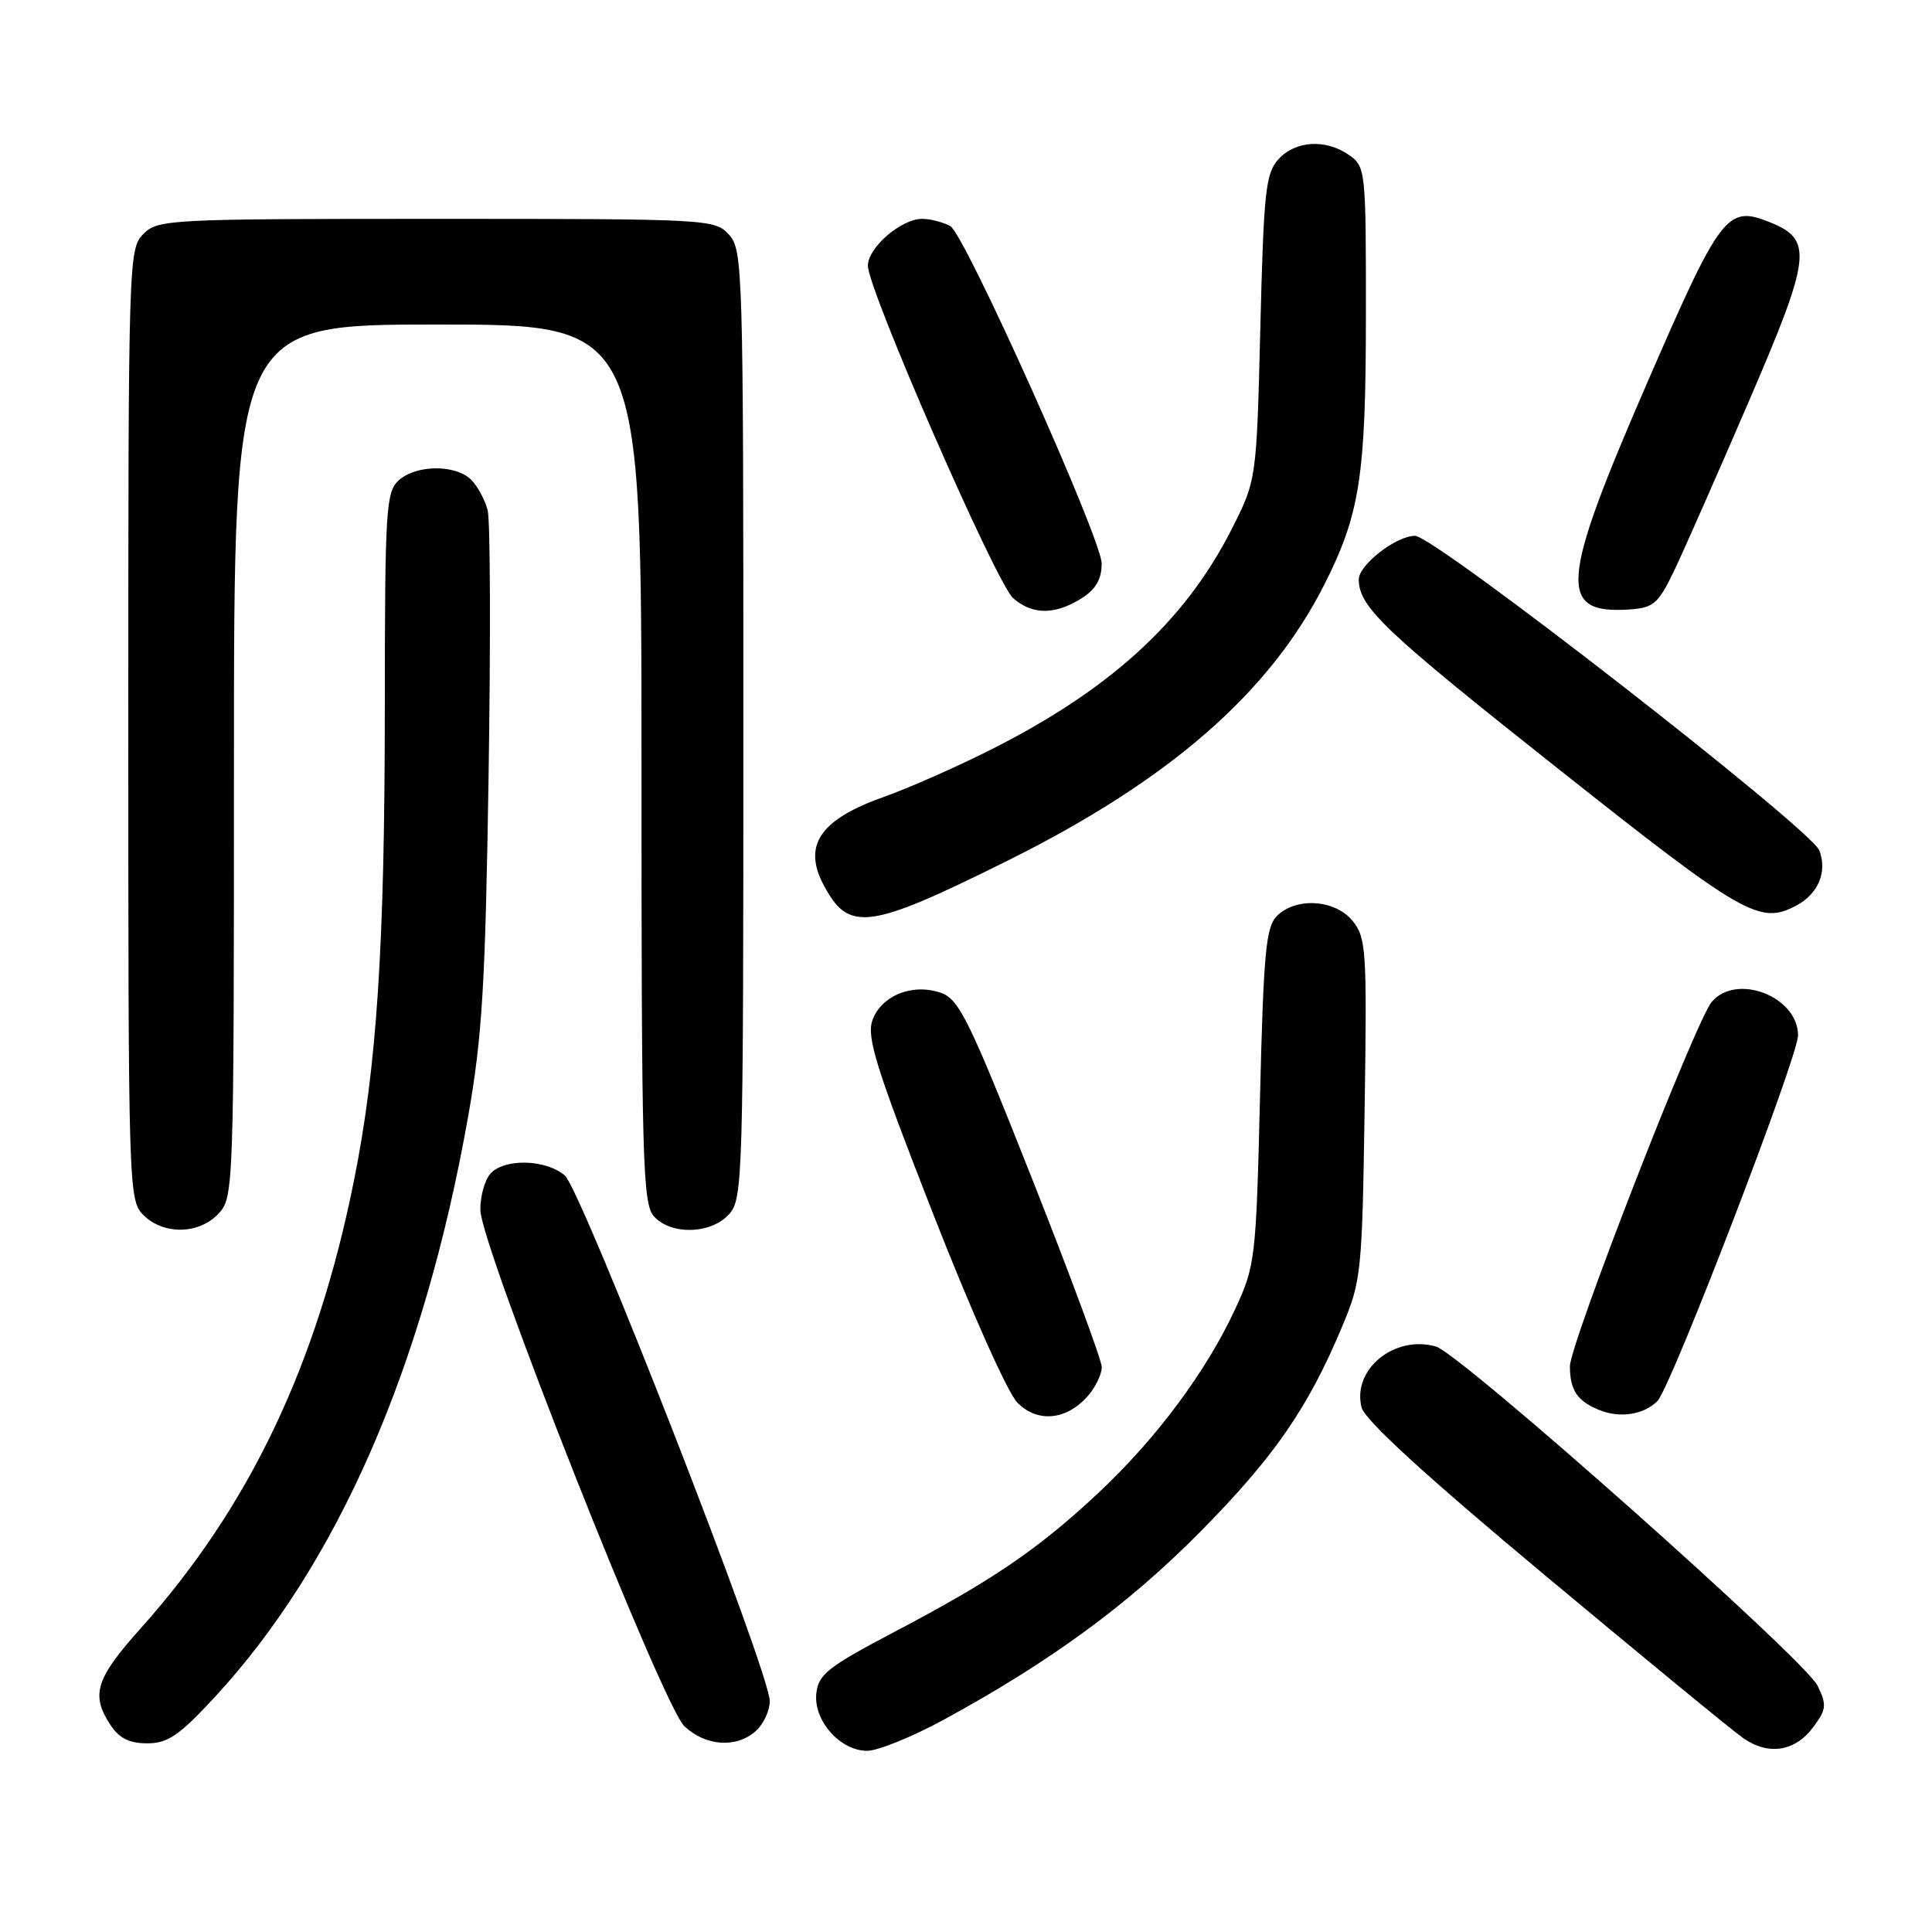 <?xml version="1.0" encoding="UTF-8" standalone="no"?>
<!DOCTYPE svg PUBLIC "-//W3C//DTD SVG 1.1//EN" "http://www.w3.org/Graphics/SVG/1.1/DTD/svg11.dtd" >
<svg xmlns="http://www.w3.org/2000/svg" xmlns:xlink="http://www.w3.org/1999/xlink" version="1.1" viewBox="0 0 256 256">
 <g >
 <path fill="currentColor"
d=" M 125.00 227.90 C 139.11 220.23 149.48 212.64 159.00 203.01 C 168.81 193.09 173.31 186.60 177.84 175.78 C 180.38 169.73 180.49 168.66 180.82 146.96 C 181.14 125.92 181.03 124.26 179.24 122.04 C 176.92 119.18 171.74 118.84 169.20 121.37 C 167.74 122.83 167.43 126.16 166.96 145.28 C 166.44 166.77 166.33 167.69 163.71 173.37 C 159.86 181.71 153.25 190.60 145.51 197.85 C 137.51 205.32 131.50 209.42 118.35 216.32 C 109.74 220.85 108.46 221.86 108.17 224.35 C 107.76 227.97 111.33 232.01 114.92 231.99 C 116.34 231.98 120.88 230.14 125.00 227.90 Z  M 240.26 228.86 C 242.01 226.51 242.07 225.92 240.85 223.38 C 239.22 219.96 193.47 179.31 190.25 178.41 C 184.74 176.88 179.15 181.46 180.41 186.48 C 180.82 188.15 188.90 195.54 204.77 208.78 C 217.82 219.67 229.62 229.37 231.00 230.32 C 234.33 232.64 237.87 232.09 240.26 228.86 Z  M 28.40 224.94 C 44.71 207.32 56.15 181.15 62.02 148.00 C 63.90 137.38 64.31 130.58 64.74 102.81 C 65.02 84.83 64.97 69.00 64.62 67.63 C 64.28 66.26 63.29 64.43 62.43 63.57 C 60.37 61.52 55.14 61.56 52.83 63.65 C 51.14 65.18 51.00 67.48 50.99 93.90 C 50.98 125.42 49.93 141.39 46.89 156.50 C 41.97 180.95 33.06 199.64 18.62 215.79 C 12.67 222.44 12.01 224.56 14.62 228.54 C 15.79 230.33 17.13 231.00 19.51 231.00 C 22.23 231.00 23.73 229.98 28.40 224.94 Z  M 100.17 229.35 C 101.18 228.43 102.00 226.66 102.00 225.41 C 102.00 221.55 77.08 157.67 74.83 155.75 C 72.27 153.56 66.68 153.48 64.92 155.59 C 64.20 156.47 63.62 158.61 63.65 160.34 C 63.74 165.18 87.80 226.04 90.70 228.75 C 93.55 231.41 97.61 231.66 100.17 229.35 Z  M 144.25 184.85 C 145.21 183.71 146.00 182.04 145.99 181.14 C 145.98 180.24 141.80 168.93 136.68 156.00 C 128.43 135.15 127.08 132.40 124.69 131.56 C 120.93 130.24 116.76 131.91 115.60 135.20 C 114.81 137.44 116.09 141.53 123.58 160.68 C 128.62 173.58 133.50 184.52 134.80 185.85 C 137.50 188.60 141.42 188.19 144.25 184.85 Z  M 219.62 185.64 C 221.42 183.82 238.25 140.04 238.25 137.20 C 238.25 132.05 230.11 128.89 226.82 132.75 C 224.69 135.24 208.00 178.14 208.02 181.06 C 208.04 184.26 209.02 185.69 212.03 186.88 C 214.73 187.94 217.86 187.43 219.62 185.64 Z  M 28.96 160.81 C 30.96 158.66 31.00 157.61 31.00 100.81 C 31.00 43.00 31.00 43.00 58.00 43.00 C 85.00 43.00 85.00 43.00 85.00 101.17 C 85.00 153.90 85.15 159.51 86.65 161.17 C 88.93 163.69 94.20 163.54 96.60 160.90 C 98.43 158.87 98.50 156.34 98.50 96.00 C 98.50 35.66 98.43 33.13 96.60 31.10 C 94.72 29.04 94.03 29.00 57.85 29.00 C 22.33 29.00 20.93 29.07 19.00 31.00 C 17.04 32.96 17.00 34.33 17.00 96.00 C 17.00 157.67 17.04 159.04 19.00 161.00 C 21.66 163.66 26.39 163.57 28.96 160.81 Z  M 133.50 114.05 C 154.93 103.39 168.20 91.83 175.46 77.50 C 180.20 68.13 180.98 63.11 180.99 41.81 C 181.00 22.58 180.95 22.08 178.78 20.56 C 175.67 18.38 171.66 18.62 169.40 21.10 C 167.70 22.98 167.45 25.36 167.00 43.41 C 166.50 63.61 166.50 63.61 163.18 70.16 C 156.90 82.52 146.80 91.66 130.50 99.73 C 126.10 101.91 120.12 104.53 117.21 105.56 C 108.66 108.57 106.32 111.99 109.16 117.32 C 112.48 123.55 115.09 123.20 133.50 114.05 Z  M 238.04 119.98 C 240.94 118.43 242.15 115.52 241.07 112.69 C 239.98 109.83 190.09 71.00 187.50 71.00 C 184.98 71.00 179.99 74.89 180.04 76.82 C 180.11 80.48 183.40 83.60 206.51 101.90 C 231.10 121.38 233.19 122.57 238.04 119.98 Z  M 142.32 79.85 C 144.99 78.45 145.96 77.07 145.98 74.68 C 146.01 71.52 127.82 30.98 125.92 29.96 C 124.94 29.43 123.26 29.00 122.20 29.00 C 119.41 29.00 115.00 32.80 115.00 35.21 C 115.00 38.37 131.99 77.26 134.24 79.25 C 136.54 81.28 139.22 81.48 142.32 79.85 Z  M 221.89 75.50 C 223.20 72.75 227.65 62.66 231.77 53.09 C 240.02 33.93 240.27 31.76 234.50 29.44 C 228.84 27.17 228.01 28.26 218.17 50.93 C 206.69 77.39 206.39 81.42 216.00 80.75 C 219.13 80.53 219.75 79.97 221.89 75.50 Z "/>
</g>
</svg>
